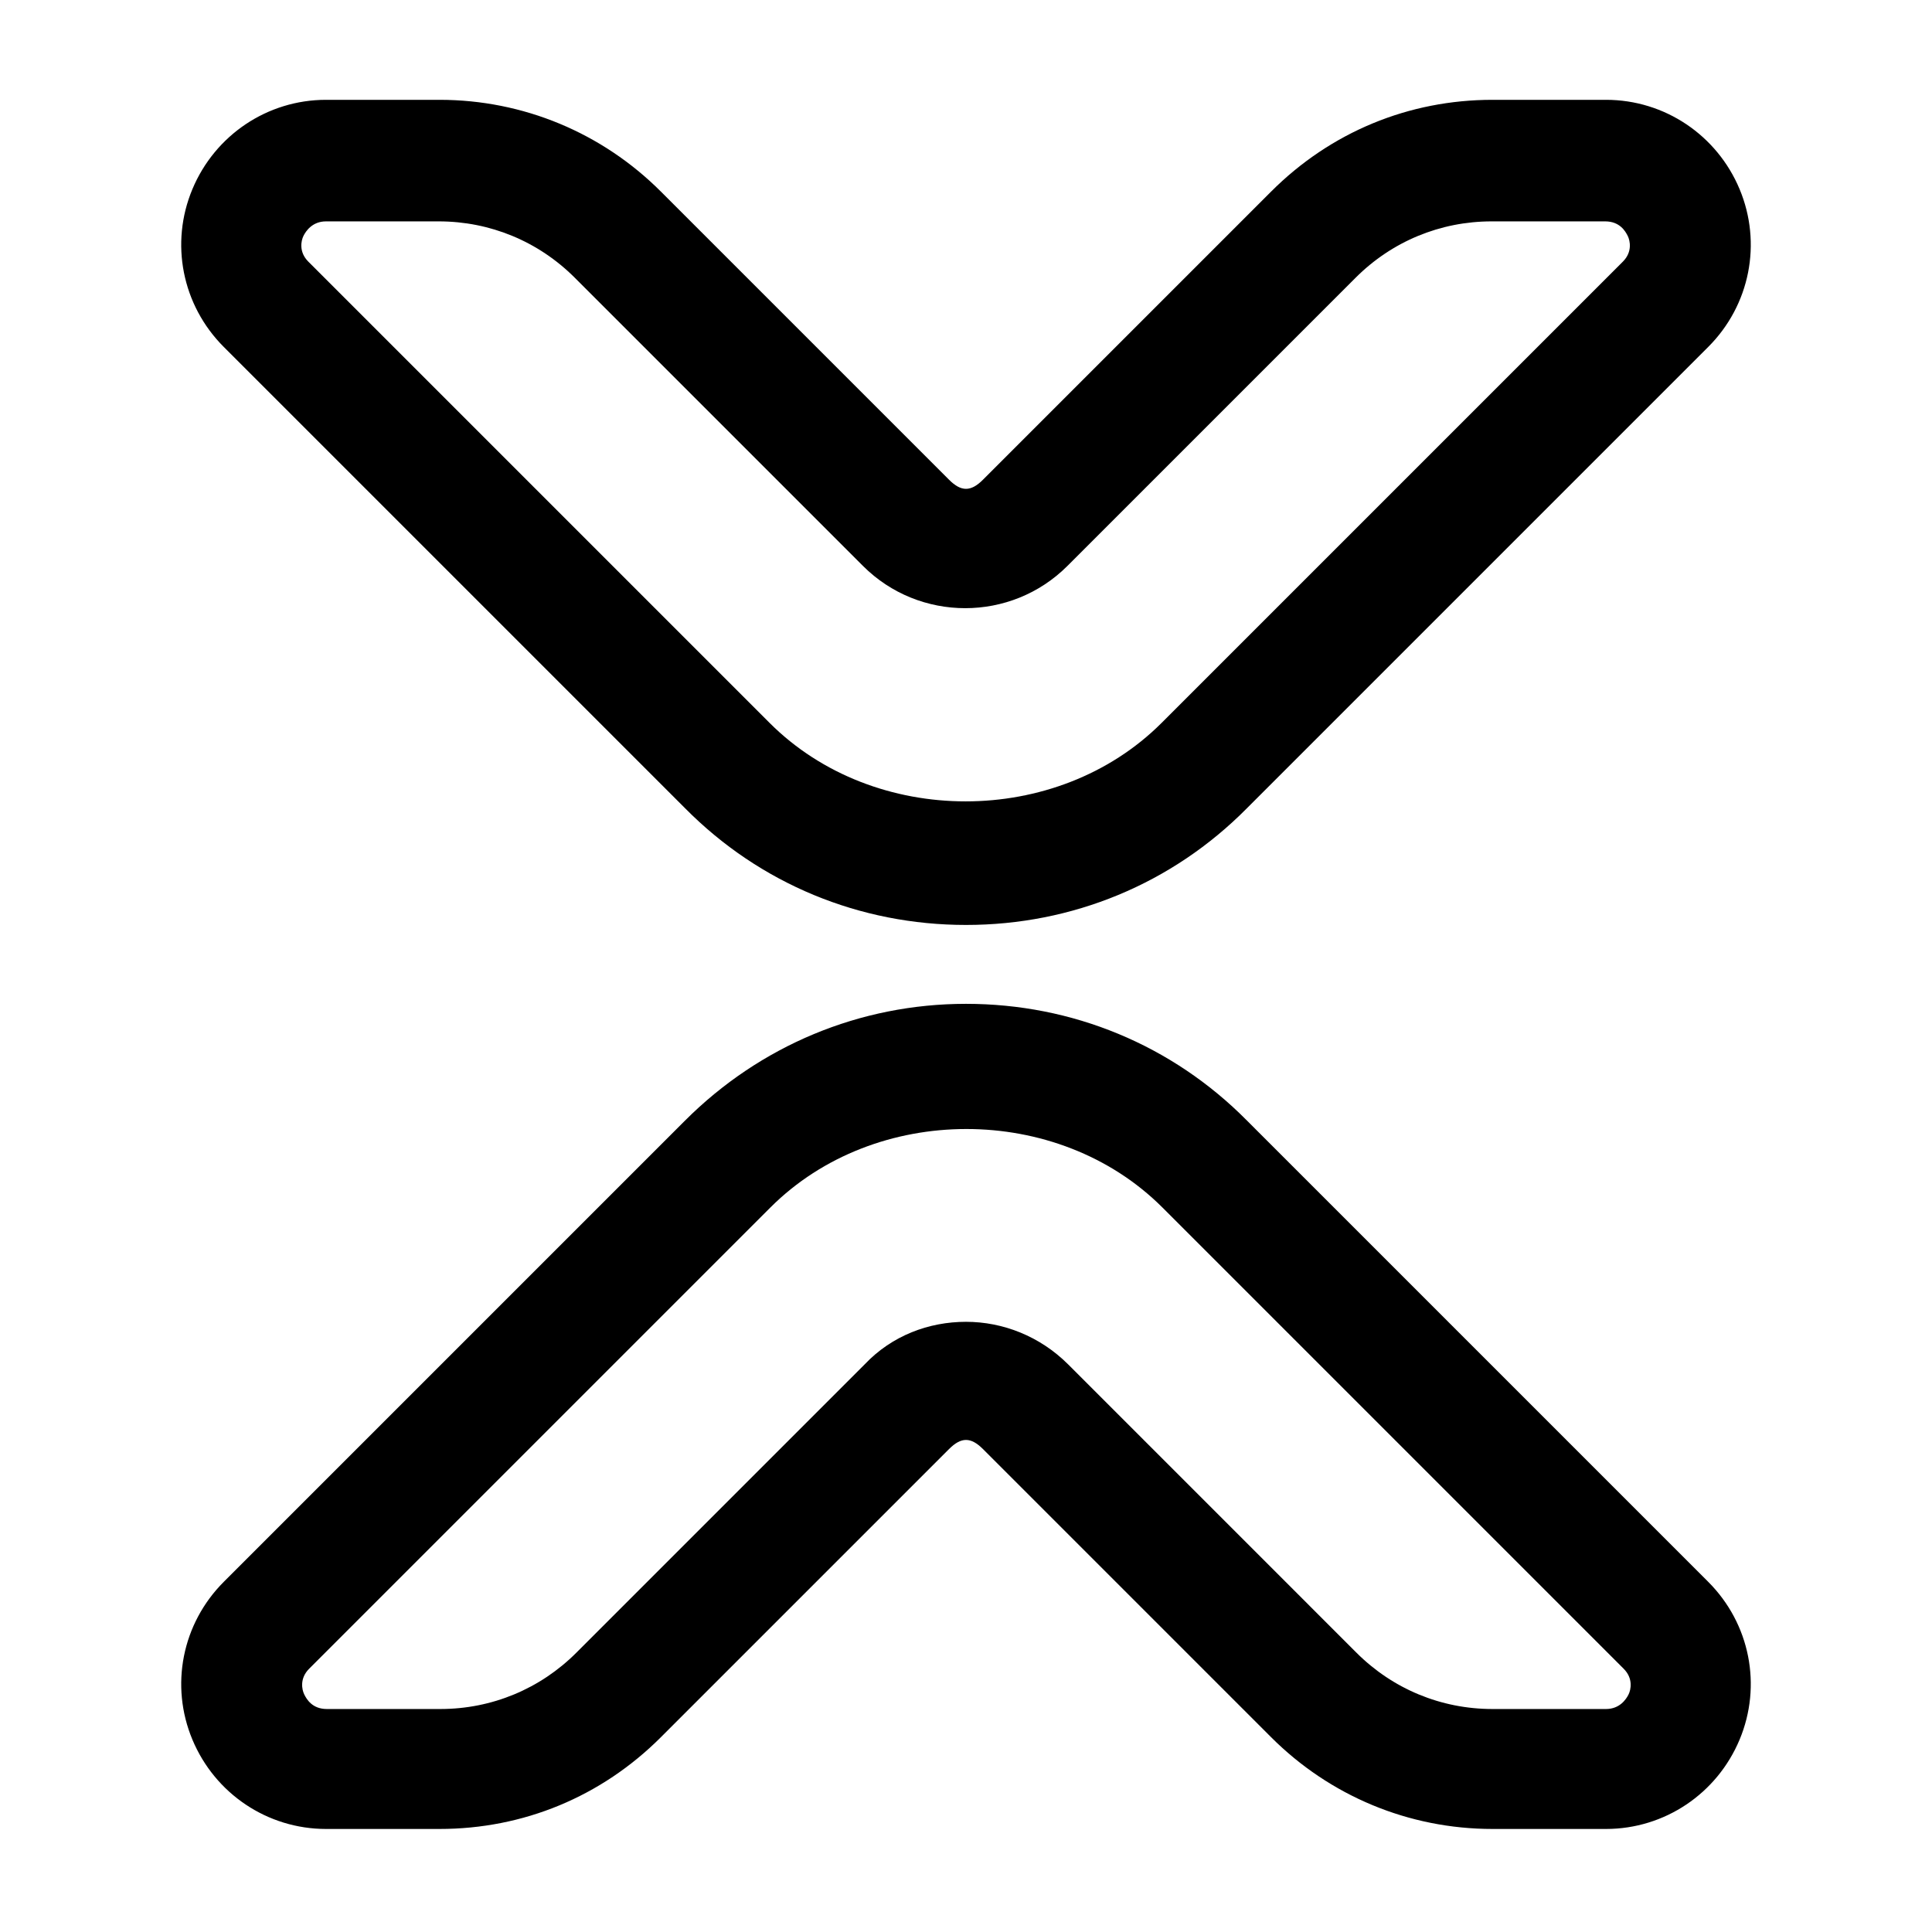 <svg width="24" height="24" viewBox="0 0 24 24" fill="none" xmlns="http://www.w3.org/2000/svg">
<path d="M12 11.49C10.68 11.49 9.44 10.98 8.51 10.04L2.78 4.31C2.26 3.79 2.11 3.02 2.39 2.35C2.67 1.68 3.32 1.24 4.05 1.24H5.46C6.5 1.24 7.48 1.65 8.21 2.38L11.79 5.96C11.94 6.11 12.06 6.11 12.21 5.96L15.79 2.38C16.53 1.64 17.5 1.24 18.54 1.24H19.95C20.68 1.24 21.33 1.68 21.61 2.35C21.89 3.02 21.74 3.79 21.22 4.31L15.49 10.04C14.56 10.98 13.32 11.49 12 11.49ZM4.05 2.75C3.88 2.75 3.8 2.87 3.77 2.93C3.74 2.99 3.71 3.13 3.83 3.25L9.56 8.98C10.86 10.28 13.13 10.28 14.43 8.98L20.16 3.25C20.28 3.13 20.25 2.99 20.22 2.93C20.19 2.87 20.12 2.75 19.94 2.75H18.53C17.89 2.75 17.29 3 16.84 3.45L13.26 7.03C12.56 7.73 11.42 7.73 10.72 7.03L7.14 3.45C6.69 3 6.09 2.75 5.45 2.75H4.05Z" fill="currentColor"/>
<path d="M19.95 22.72H18.54C17.5 22.72 16.52 22.31 15.79 21.58L12.21 18C12.06 17.85 11.94 17.85 11.79 18L8.21 21.58C7.47 22.32 6.5 22.72 5.46 22.72H4.05C3.32 22.72 2.67 22.28 2.39 21.61C2.11 20.94 2.26 20.17 2.78 19.65L8.51 13.92C9.44 12.99 10.68 12.47 12 12.47C13.32 12.47 14.56 12.98 15.49 13.92L21.22 19.65C21.74 20.17 21.89 20.94 21.61 21.61C21.33 22.28 20.68 22.72 19.95 22.72ZM12 16.42C12.46 16.42 12.92 16.6 13.27 16.95L16.85 20.53C17.3 20.98 17.9 21.23 18.54 21.23H19.95C20.12 21.23 20.2 21.11 20.23 21.05C20.26 20.99 20.29 20.85 20.17 20.73L14.44 15C13.14 13.7 10.87 13.7 9.57 15L3.84 20.73C3.72 20.85 3.75 20.99 3.78 21.05C3.81 21.11 3.88 21.23 4.06 21.23H5.47C6.11 21.23 6.71 20.98 7.16 20.53L10.74 16.95C11.08 16.59 11.54 16.42 12 16.42Z" fill="currentColor"/>
</svg>

